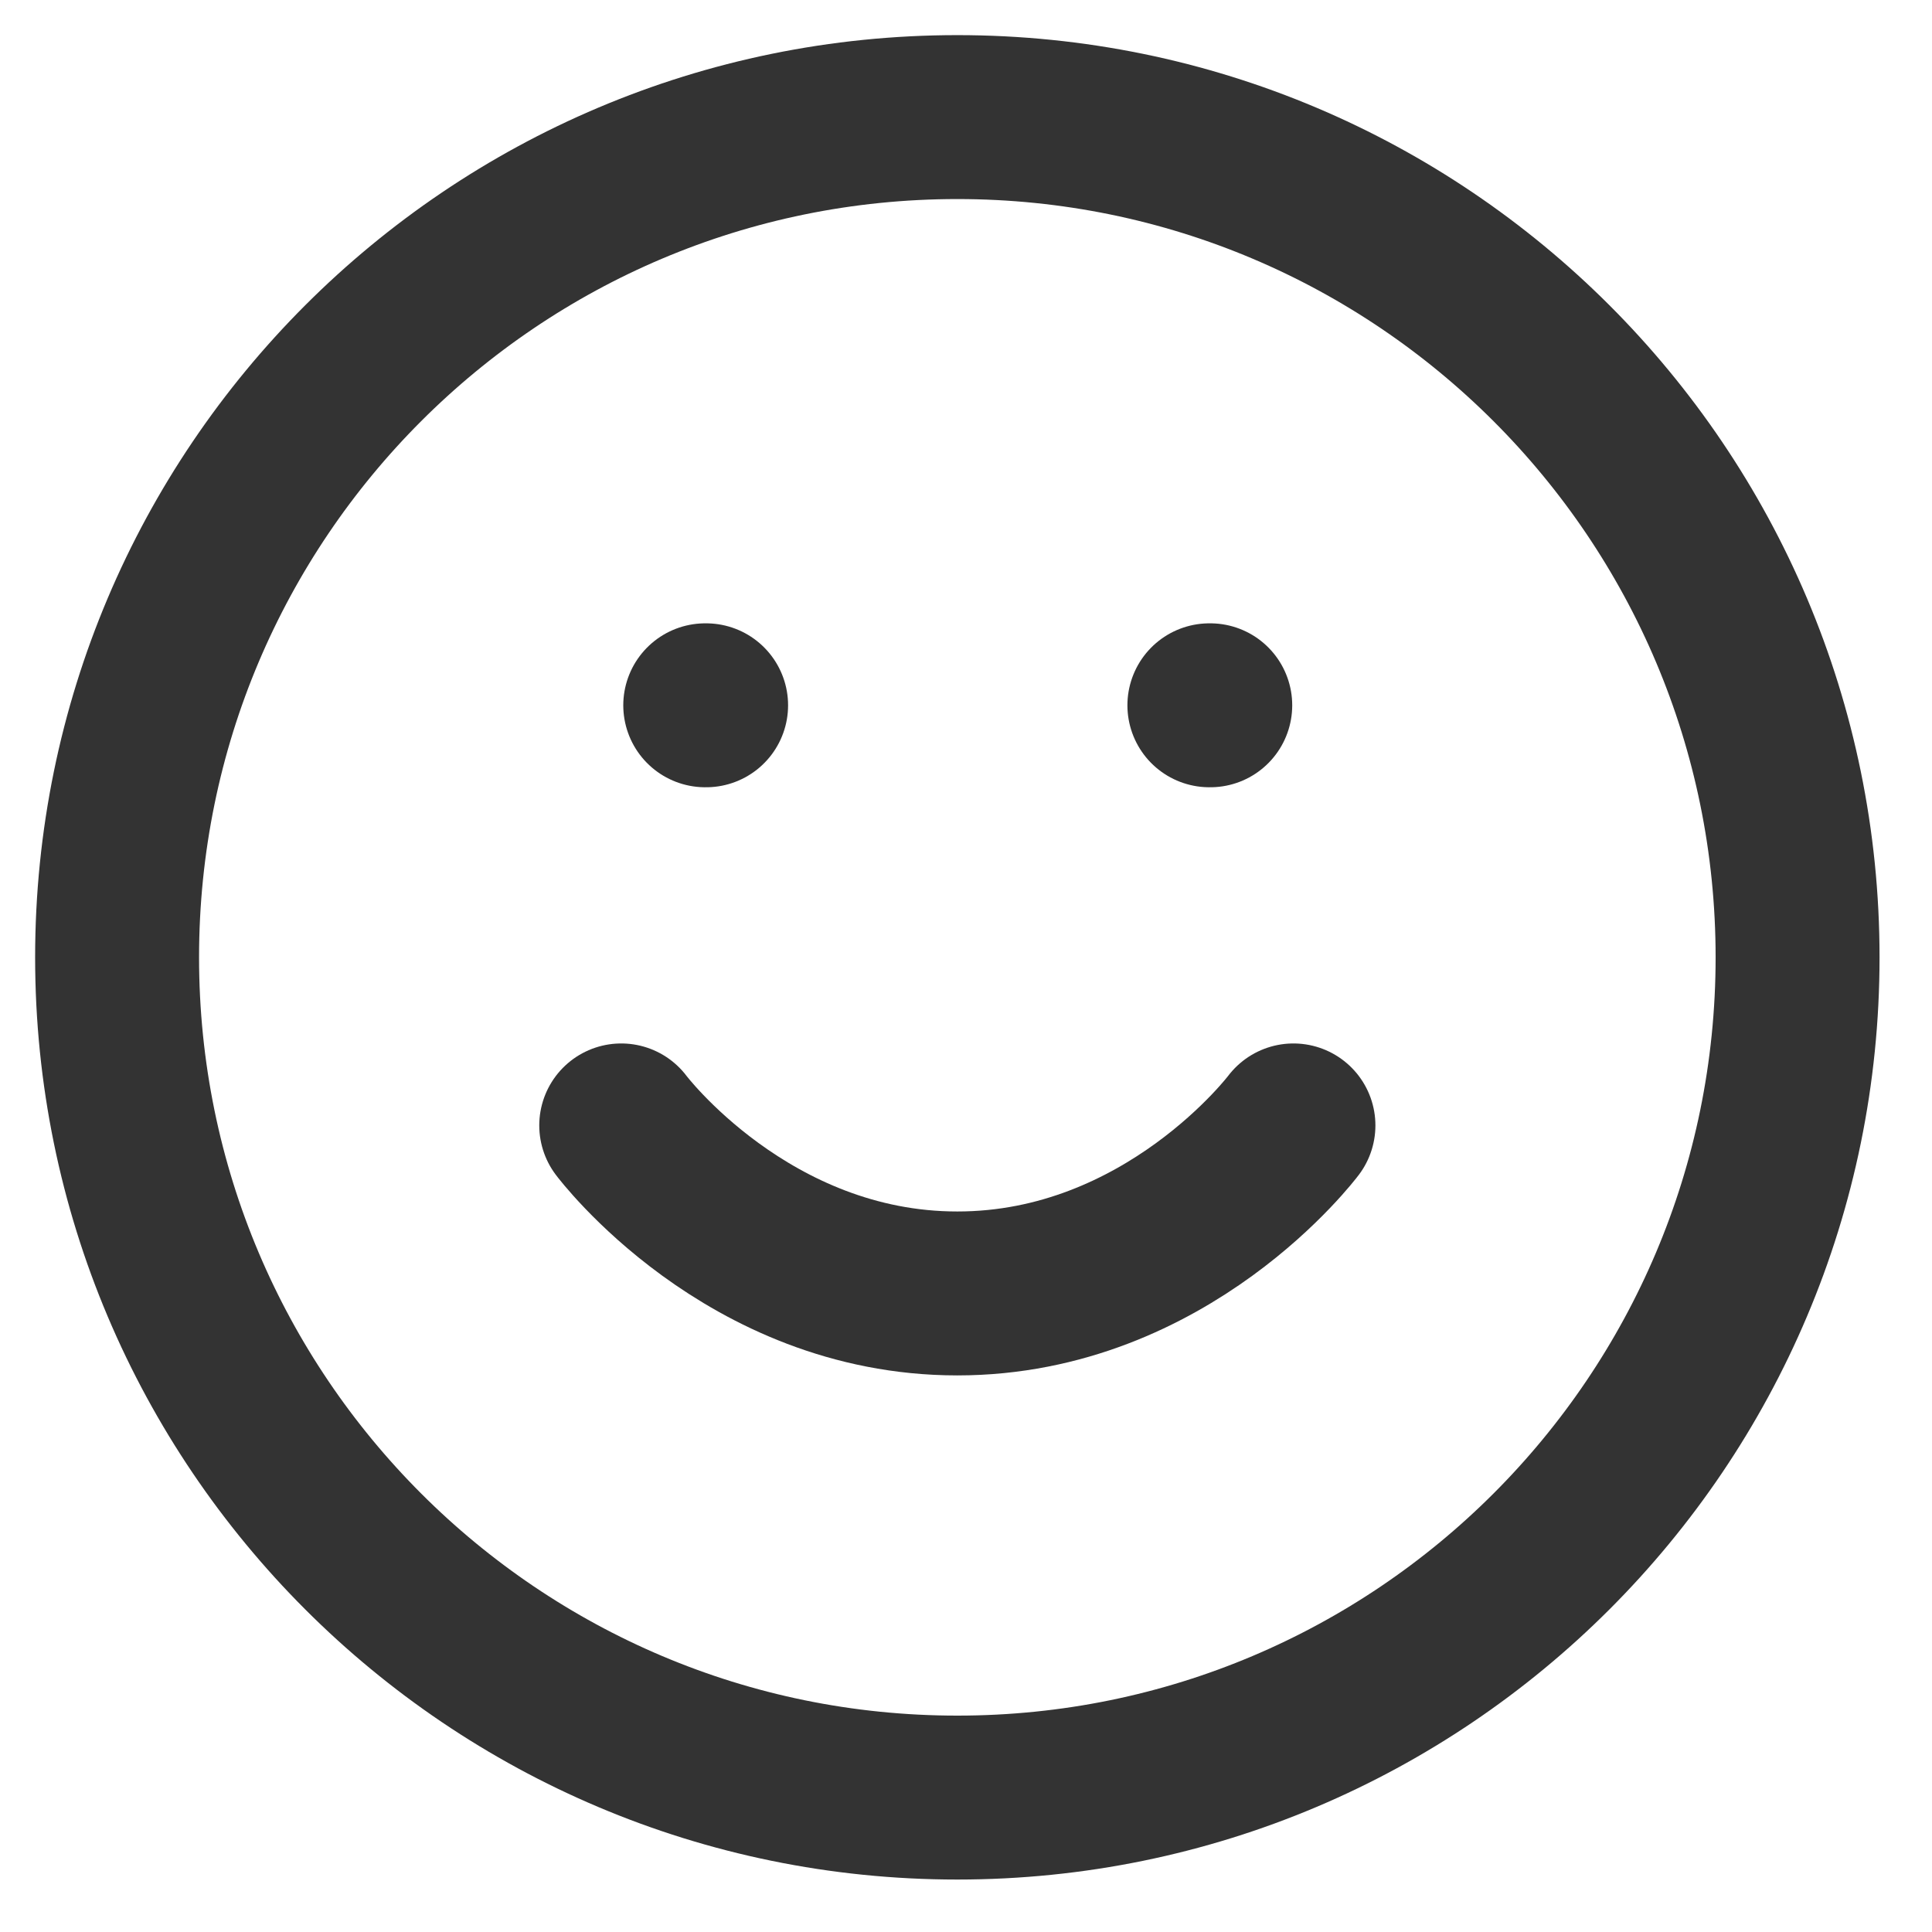<svg width="33" height="33" viewBox="0 0 33 33" fill="none" xmlns="http://www.w3.org/2000/svg">
<path d="M16.352 30.704C24.278 30.704 30.704 24.278 30.704 16.352C30.704 8.426 24.278 2 16.352 2C8.426 2 2 8.426 2 16.352C2 24.278 8.426 30.704 16.352 30.704Z" stroke="#333333" stroke-width="2.8" stroke-linecap="round" stroke-linejoin="round"/>
<path d="M10.611 19.223C10.611 19.223 12.764 22.093 16.352 22.093C19.94 22.093 22.093 19.223 22.093 19.223" stroke="#333333" stroke-width="2.8" stroke-linecap="round" stroke-linejoin="round"/>
<path d="M12.046 12.047H12.061" stroke="#333333" stroke-width="2.8" stroke-linecap="round" stroke-linejoin="round"/>
<path d="M20.657 12.047H20.672" stroke="#333333" stroke-width="2.8" stroke-linecap="round" stroke-linejoin="round"/>
</svg>
